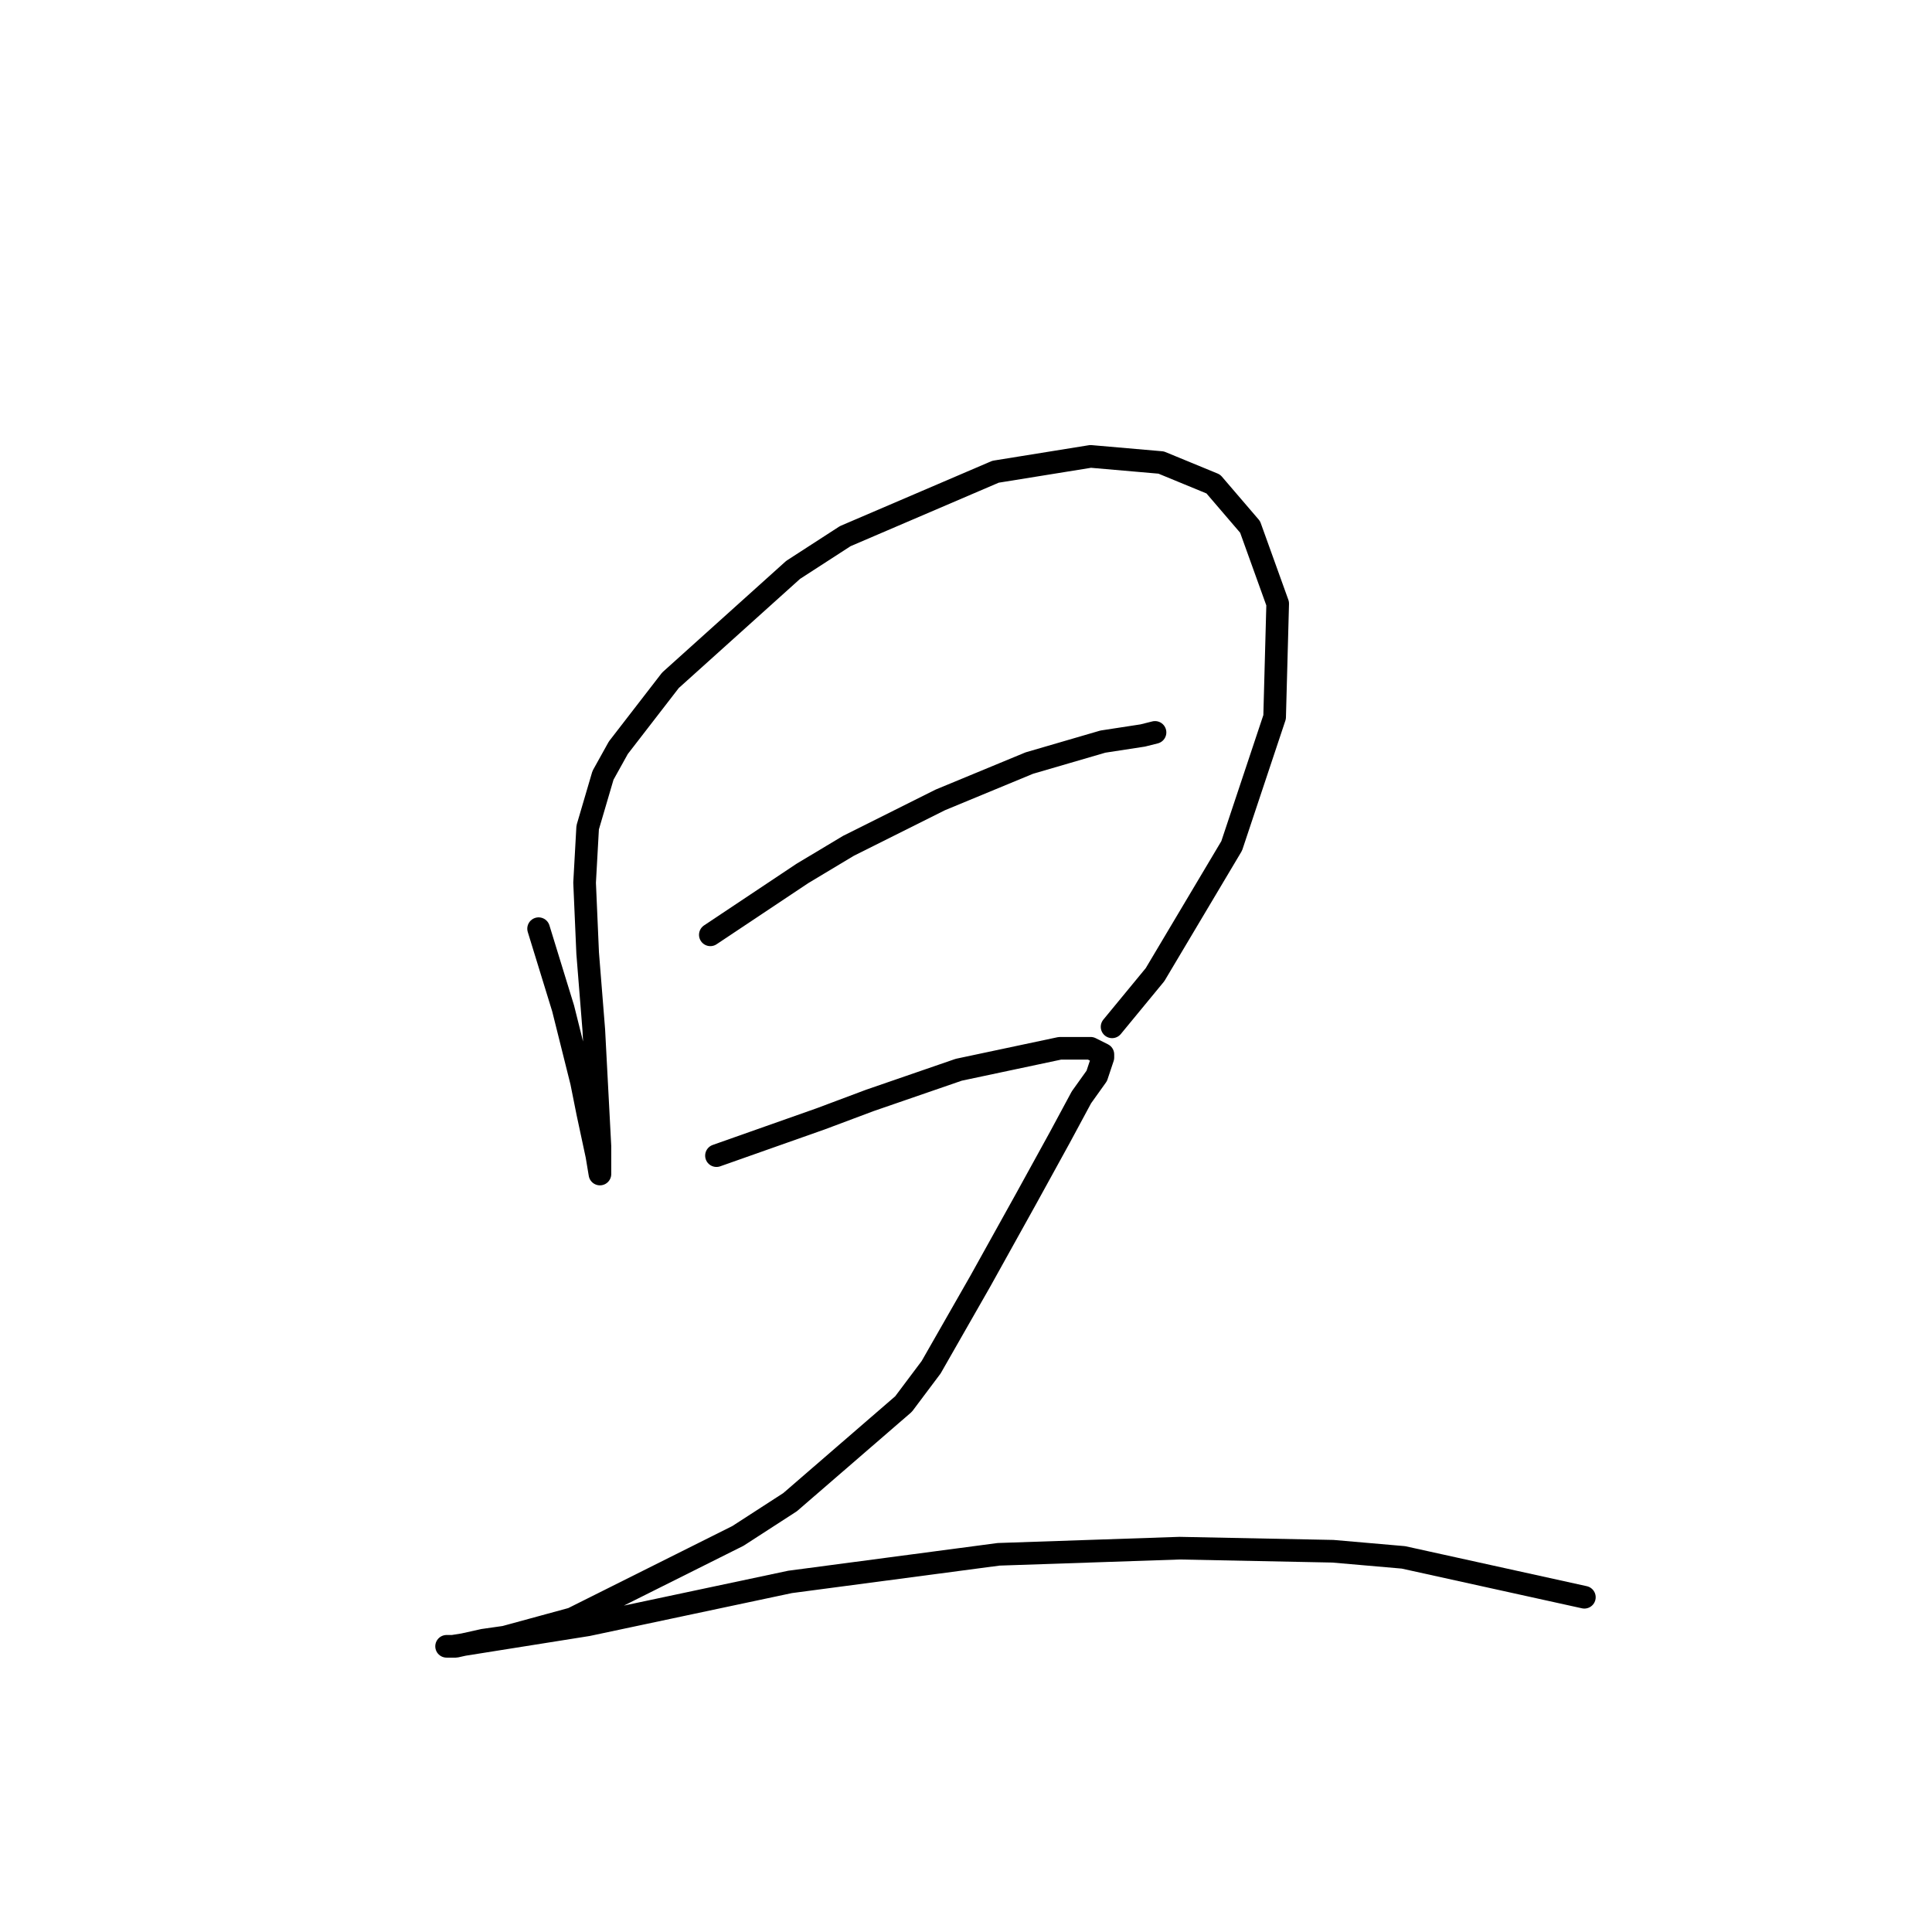 <?xml version="1.0" standalone="no"?>
    <svg width="256" height="256" xmlns="http://www.w3.org/2000/svg" version="1.1">
    <polyline stroke="black" stroke-width="3" stroke-linecap="round" fill="transparent" stroke-linejoin="round" points="71.367 123.056 72.992 128.338 74.618 133.621 77.056 143.374 77.869 147.438 79.088 153.127 79.494 155.565 79.494 155.158 79.494 151.908 78.681 136.466 77.869 126.306 77.462 116.96 77.869 109.645 79.9 102.737 81.932 99.08 88.84 90.14 105.095 75.511 112.003 71.041 131.915 62.507 144.513 60.475 153.859 61.288 160.767 64.133 165.644 69.822 169.301 79.981 168.894 95.016 163.205 112.084 153.046 129.151 147.357 136.059 147.357 136.059 " />
        <polyline stroke="black" stroke-width="3" stroke-linecap="round" fill="transparent" stroke-linejoin="round" points="94.123 123.868 100.219 119.805 106.314 115.741 112.41 112.084 124.601 105.988 136.385 101.112 146.138 98.267 151.421 97.455 153.046 97.048 153.046 97.048 " />
        <polyline stroke="black" stroke-width="3" stroke-linecap="round" fill="transparent" stroke-linejoin="round" points="94.936 153.127 101.844 150.688 108.752 148.25 115.254 145.812 127.039 141.748 140.449 138.904 144.513 138.904 146.138 139.717 146.138 140.123 145.325 142.561 143.293 145.406 140.449 150.688 135.979 158.816 129.883 169.788 123.382 181.166 119.724 186.042 104.689 199.046 97.78 203.516 75.837 214.488 66.897 216.926 64.052 217.332 60.395 218.145 59.176 218.145 59.988 218.145 77.869 215.301 104.689 209.611 132.322 205.954 156.297 205.141 176.615 205.548 185.962 206.361 209.937 211.643 209.937 211.643 " />
        </svg>